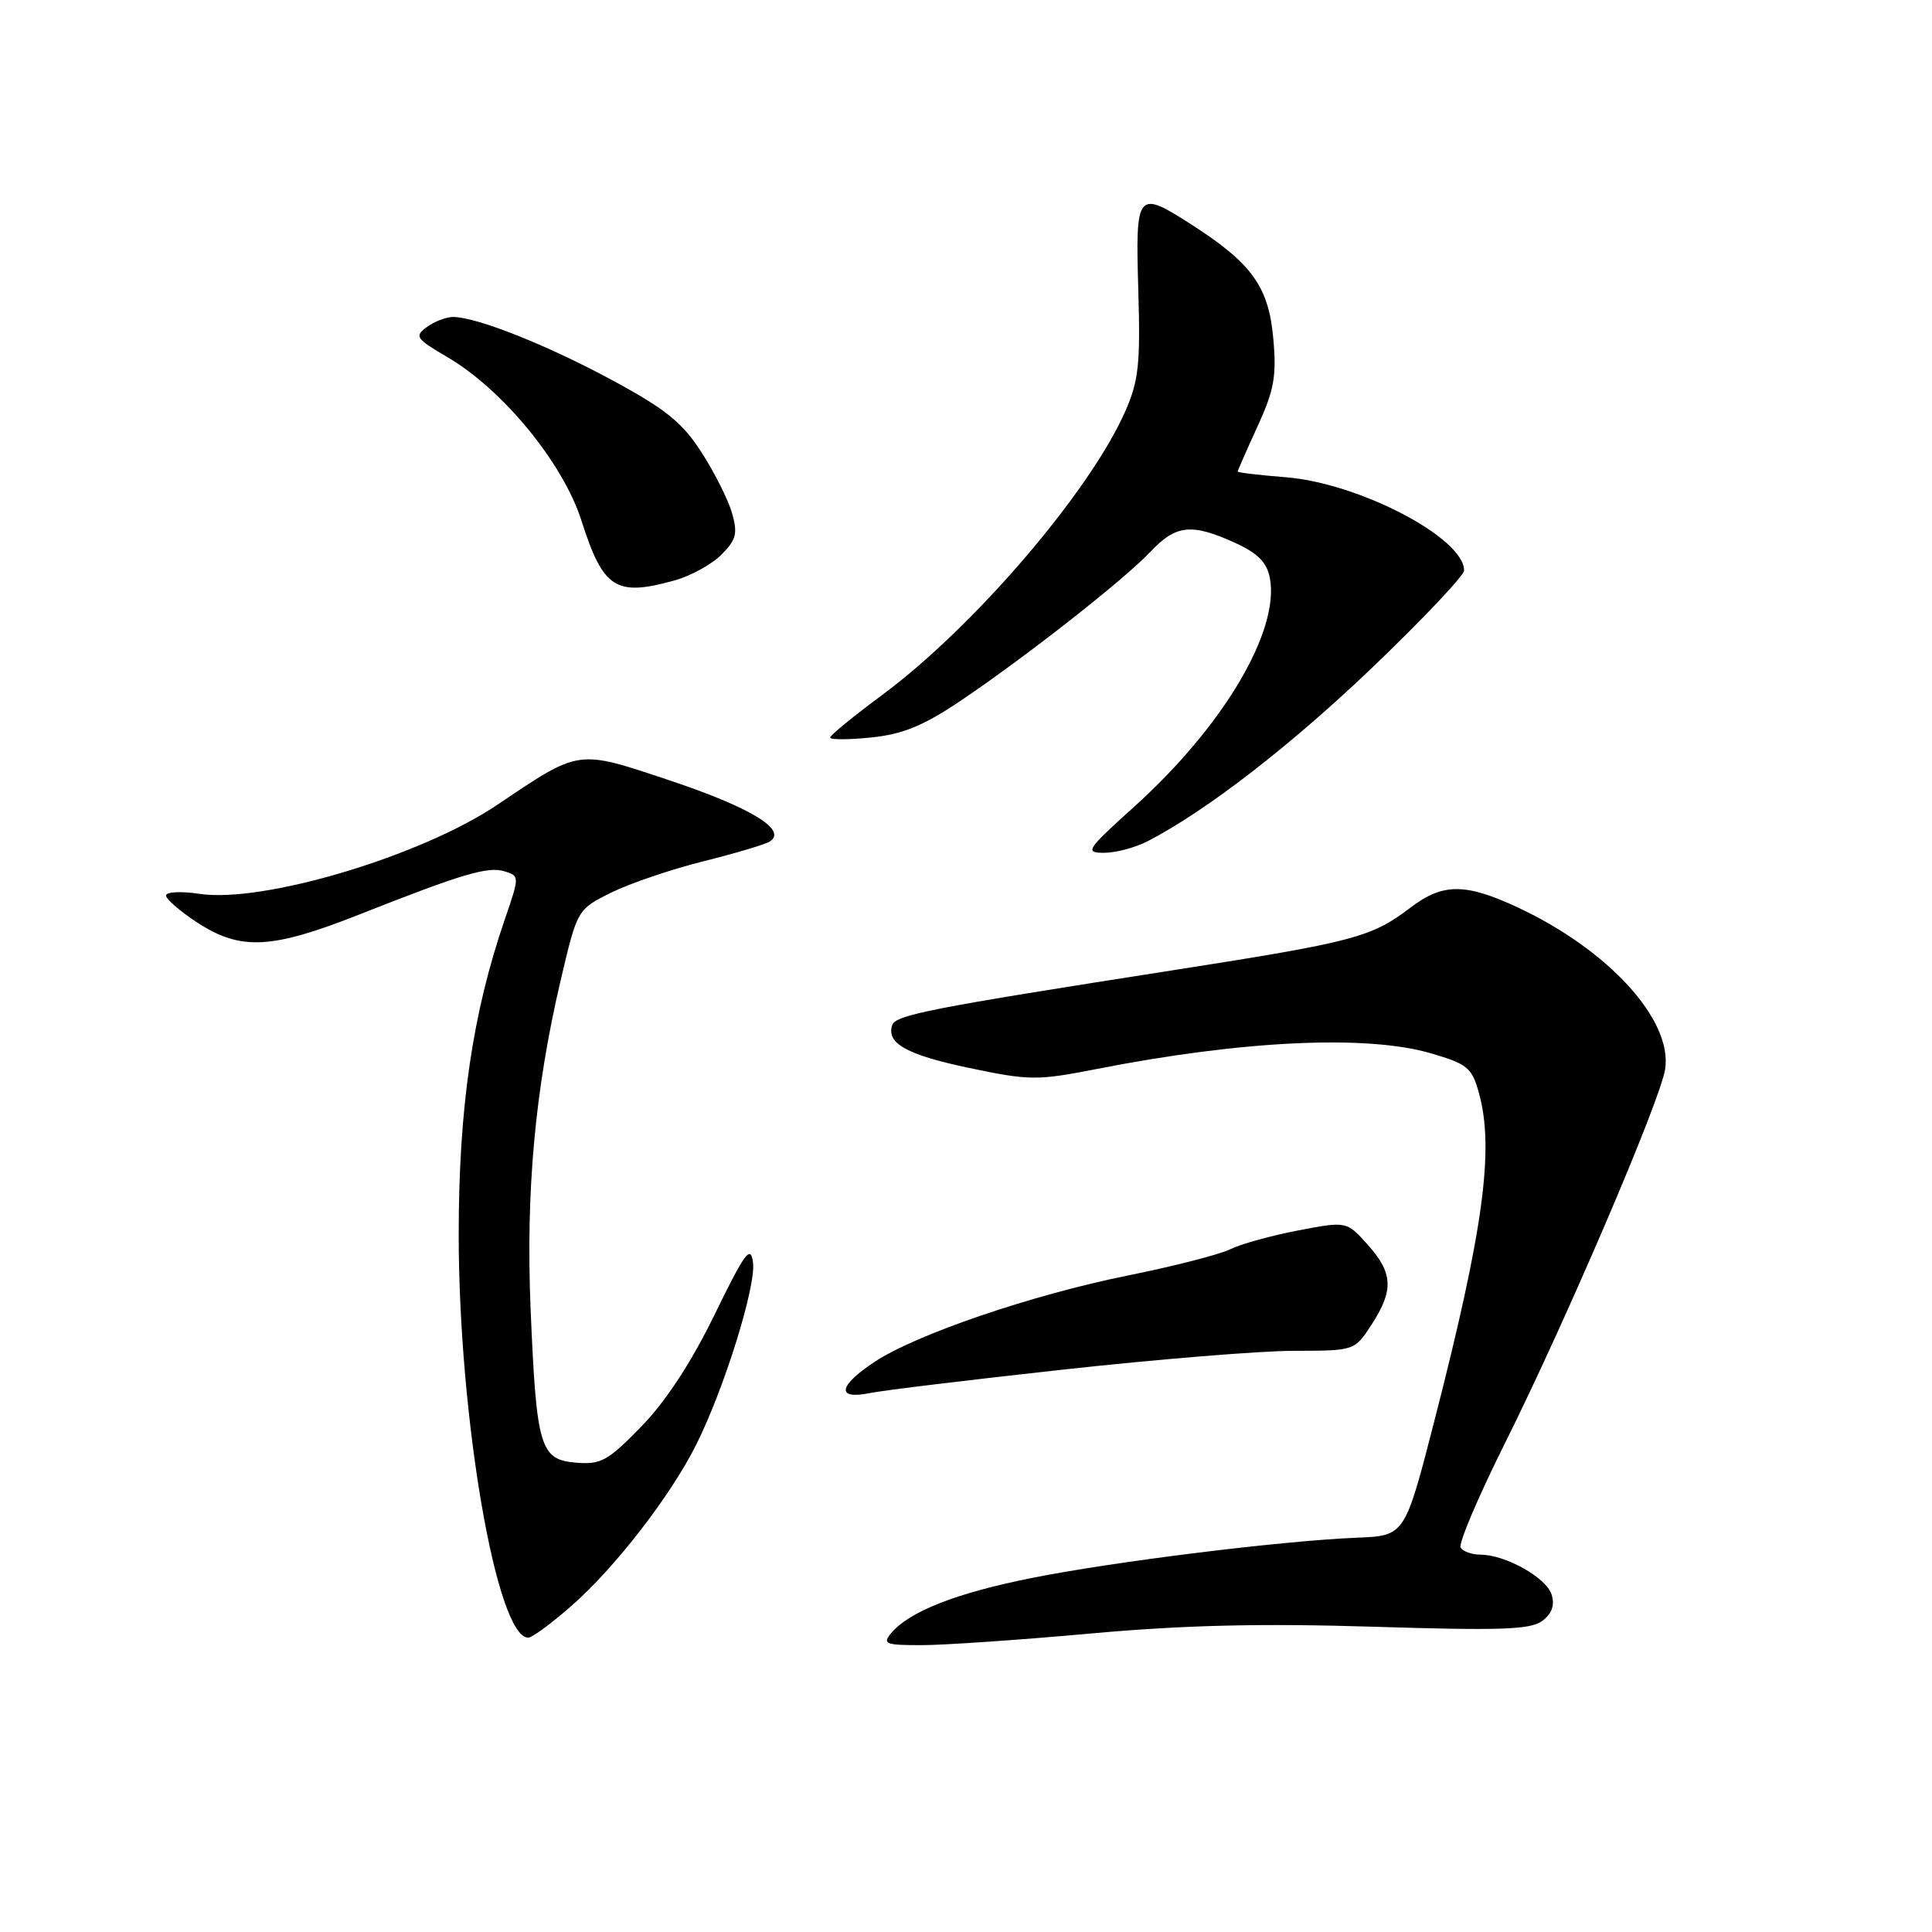 <?xml version="1.0" encoding="UTF-8" standalone="no"?>
<!DOCTYPE svg PUBLIC "-//W3C//DTD SVG 1.1//EN" "http://www.w3.org/Graphics/SVG/1.1/DTD/svg11.dtd" >
<svg xmlns="http://www.w3.org/2000/svg" xmlns:xlink="http://www.w3.org/1999/xlink" version="1.1" viewBox="0 0 256 256">
 <g >
 <path fill="currentColor"
d=" M 144.50 216.45 C 156.89 215.33 167.05 215.09 182.00 215.55 C 198.90 216.08 202.83 215.94 204.37 214.77 C 205.65 213.80 206.04 212.69 205.59 211.27 C 204.87 209.03 199.46 206.00 196.16 206.00 C 195.04 206.00 193.86 205.58 193.54 205.07 C 193.23 204.56 195.85 198.37 199.37 191.32 C 207.47 175.09 219.99 145.86 220.64 141.68 C 221.65 135.17 213.14 125.84 201.05 120.21 C 194.15 117.00 191.17 117.01 186.90 120.26 C 181.74 124.20 179.41 124.81 155.57 128.54 C 123.23 133.59 118.67 134.48 118.22 135.84 C 117.42 138.25 120.17 139.78 128.47 141.52 C 136.38 143.18 137.42 143.19 145.20 141.67 C 164.58 137.86 181.04 137.08 189.57 139.56 C 194.44 140.98 195.04 141.47 195.96 144.81 C 198.03 152.24 196.57 162.94 190.07 188.24 C 186.15 203.50 186.15 203.50 179.82 203.75 C 169.85 204.16 147.44 206.93 136.62 209.11 C 126.63 211.11 120.45 213.55 118.06 216.43 C 116.90 217.82 117.35 218.00 122.13 217.99 C 125.08 217.99 135.15 217.30 144.50 216.45 Z  M 75.76 212.75 C 81.54 207.67 88.87 198.19 92.26 191.41 C 95.95 184.04 100.19 170.45 99.78 167.29 C 99.47 164.91 98.72 165.92 94.67 174.23 C 91.57 180.58 88.20 185.72 84.96 189.04 C 80.54 193.58 79.62 194.09 76.32 193.81 C 71.56 193.41 71.08 191.81 70.31 173.50 C 69.66 157.84 70.89 144.38 74.29 129.90 C 76.50 120.50 76.50 120.50 81.00 118.27 C 83.48 117.05 88.94 115.19 93.15 114.14 C 97.36 113.09 101.33 111.91 101.97 111.52 C 104.43 110.00 99.53 107.01 88.68 103.39 C 76.41 99.30 76.91 99.23 65.91 106.63 C 55.79 113.45 34.87 119.70 26.44 118.44 C 24.00 118.07 22.00 118.17 22.00 118.66 C 22.00 119.15 23.89 120.78 26.20 122.28 C 31.92 125.99 36.01 125.77 47.73 121.13 C 61.35 115.75 64.68 114.76 66.91 115.47 C 68.84 116.08 68.84 116.15 66.90 121.79 C 62.62 134.23 60.79 146.71 60.78 163.50 C 60.77 187.79 65.80 217.00 70.00 217.00 C 70.51 217.00 73.10 215.09 75.76 212.75 Z  M 140.96 181.47 C 153.32 180.11 167.04 178.99 171.46 178.99 C 179.50 178.98 179.50 178.98 181.75 175.50 C 184.70 170.95 184.59 168.69 181.22 164.92 C 178.44 161.81 178.44 161.81 171.97 163.05 C 168.41 163.73 164.38 164.85 163.00 165.54 C 161.62 166.22 155.55 167.78 149.50 169.00 C 136.75 171.57 121.41 176.80 115.86 180.47 C 111.06 183.65 110.78 185.50 115.25 184.59 C 117.04 184.23 128.61 182.82 140.96 181.47 Z  M 152.08 111.46 C 159.88 107.43 171.11 98.73 182.02 88.28 C 188.61 81.96 194.00 76.25 194.00 75.59 C 194.00 71.28 180.12 64.02 170.39 63.24 C 166.88 62.96 164.00 62.62 164.00 62.48 C 164.00 62.35 165.18 59.66 166.63 56.50 C 168.85 51.65 169.17 49.83 168.71 44.77 C 168.10 38.03 165.87 34.90 158.05 29.87 C 150.64 25.09 150.45 25.31 150.83 38.41 C 151.12 48.27 150.88 50.48 149.09 54.53 C 144.37 65.21 129.09 83.03 116.97 92.03 C 113.13 94.87 110.00 97.43 110.00 97.73 C 110.00 98.03 112.45 98.03 115.44 97.72 C 119.62 97.29 122.34 96.17 127.19 92.92 C 135.83 87.11 148.88 76.87 152.44 73.11 C 155.82 69.53 157.88 69.31 163.61 71.91 C 166.66 73.30 167.86 74.50 168.26 76.57 C 169.60 83.59 162.11 96.23 150.28 106.90 C 143.94 112.62 143.70 113.00 146.31 113.00 C 147.85 113.00 150.44 112.31 152.08 111.46 Z  M 89.38 76.91 C 91.51 76.32 94.30 74.79 95.58 73.51 C 97.56 71.53 97.77 70.70 97.00 67.99 C 96.50 66.24 94.68 62.62 92.97 59.96 C 90.43 56.00 88.26 54.24 81.18 50.41 C 72.51 45.72 63.15 42.00 60.03 42.00 C 59.13 42.00 57.56 42.60 56.56 43.33 C 54.89 44.56 55.10 44.87 59.28 47.32 C 66.63 51.62 74.63 61.38 77.05 69.00 C 79.93 78.01 81.58 79.08 89.38 76.91 Z "/>
</g>
</svg>